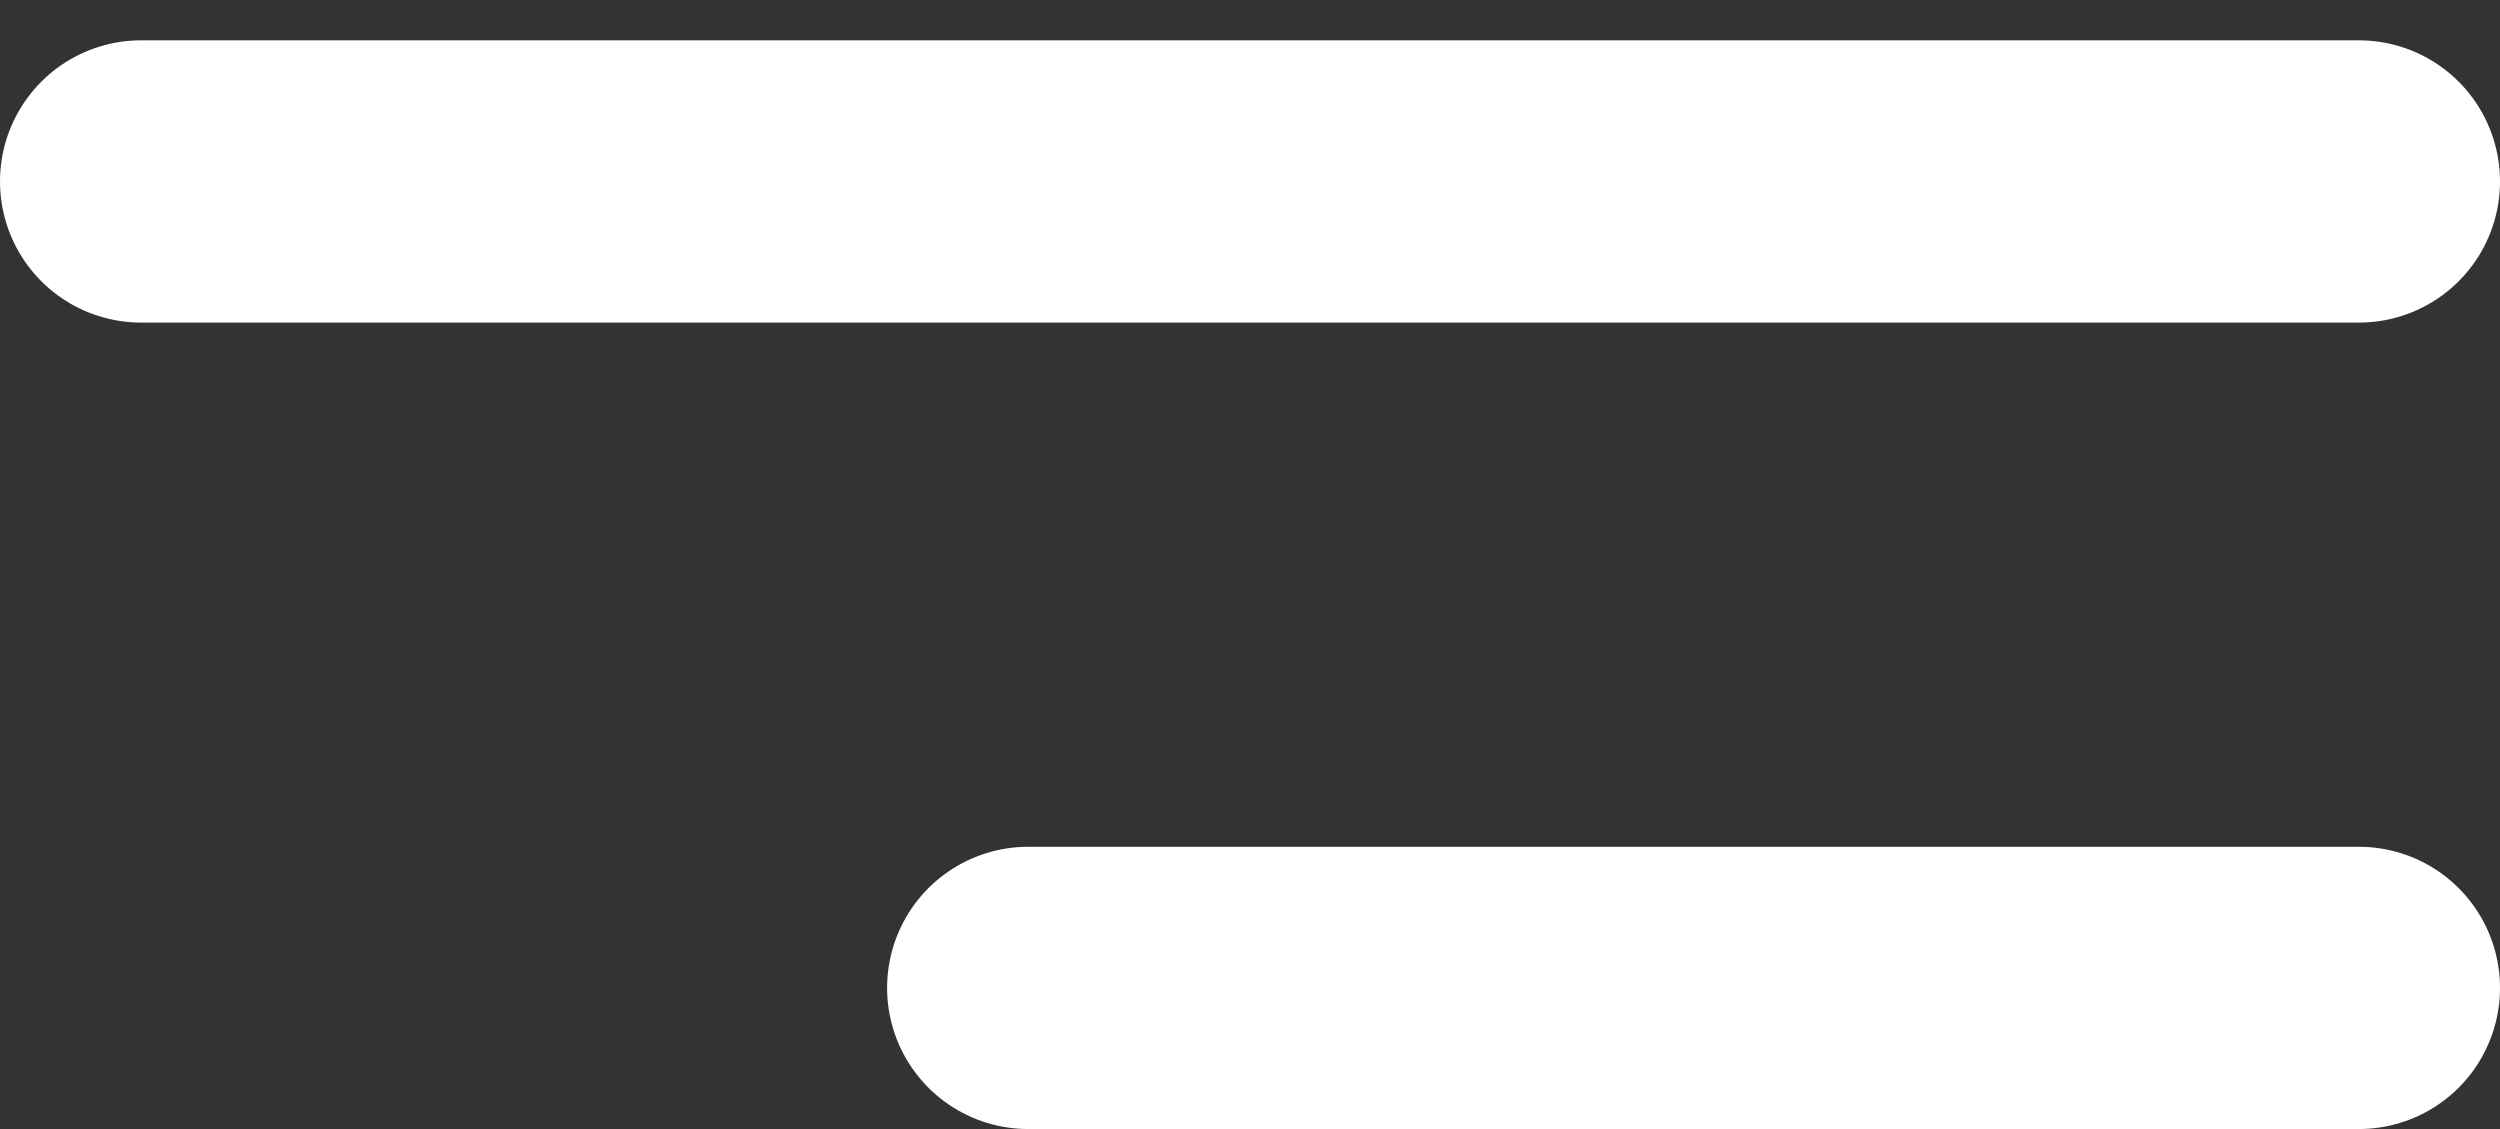 <svg width="31" height="14" viewBox="0 0 31 14" fill="none" xmlns="http://www.w3.org/2000/svg">
<rect x="0" y="0" width="31" height="14" fill="#333333" stroke="none"/>
<line x1="1.75" y1="2.25" x2="29.25" y2="2.25" stroke="white" stroke-width="3.5" stroke-linecap="round"/>
<line x1="12.75" y1="12.25" x2="29.25" y2="12.25" stroke="white" stroke-width="3.5" stroke-linecap="round"/>
</svg>
